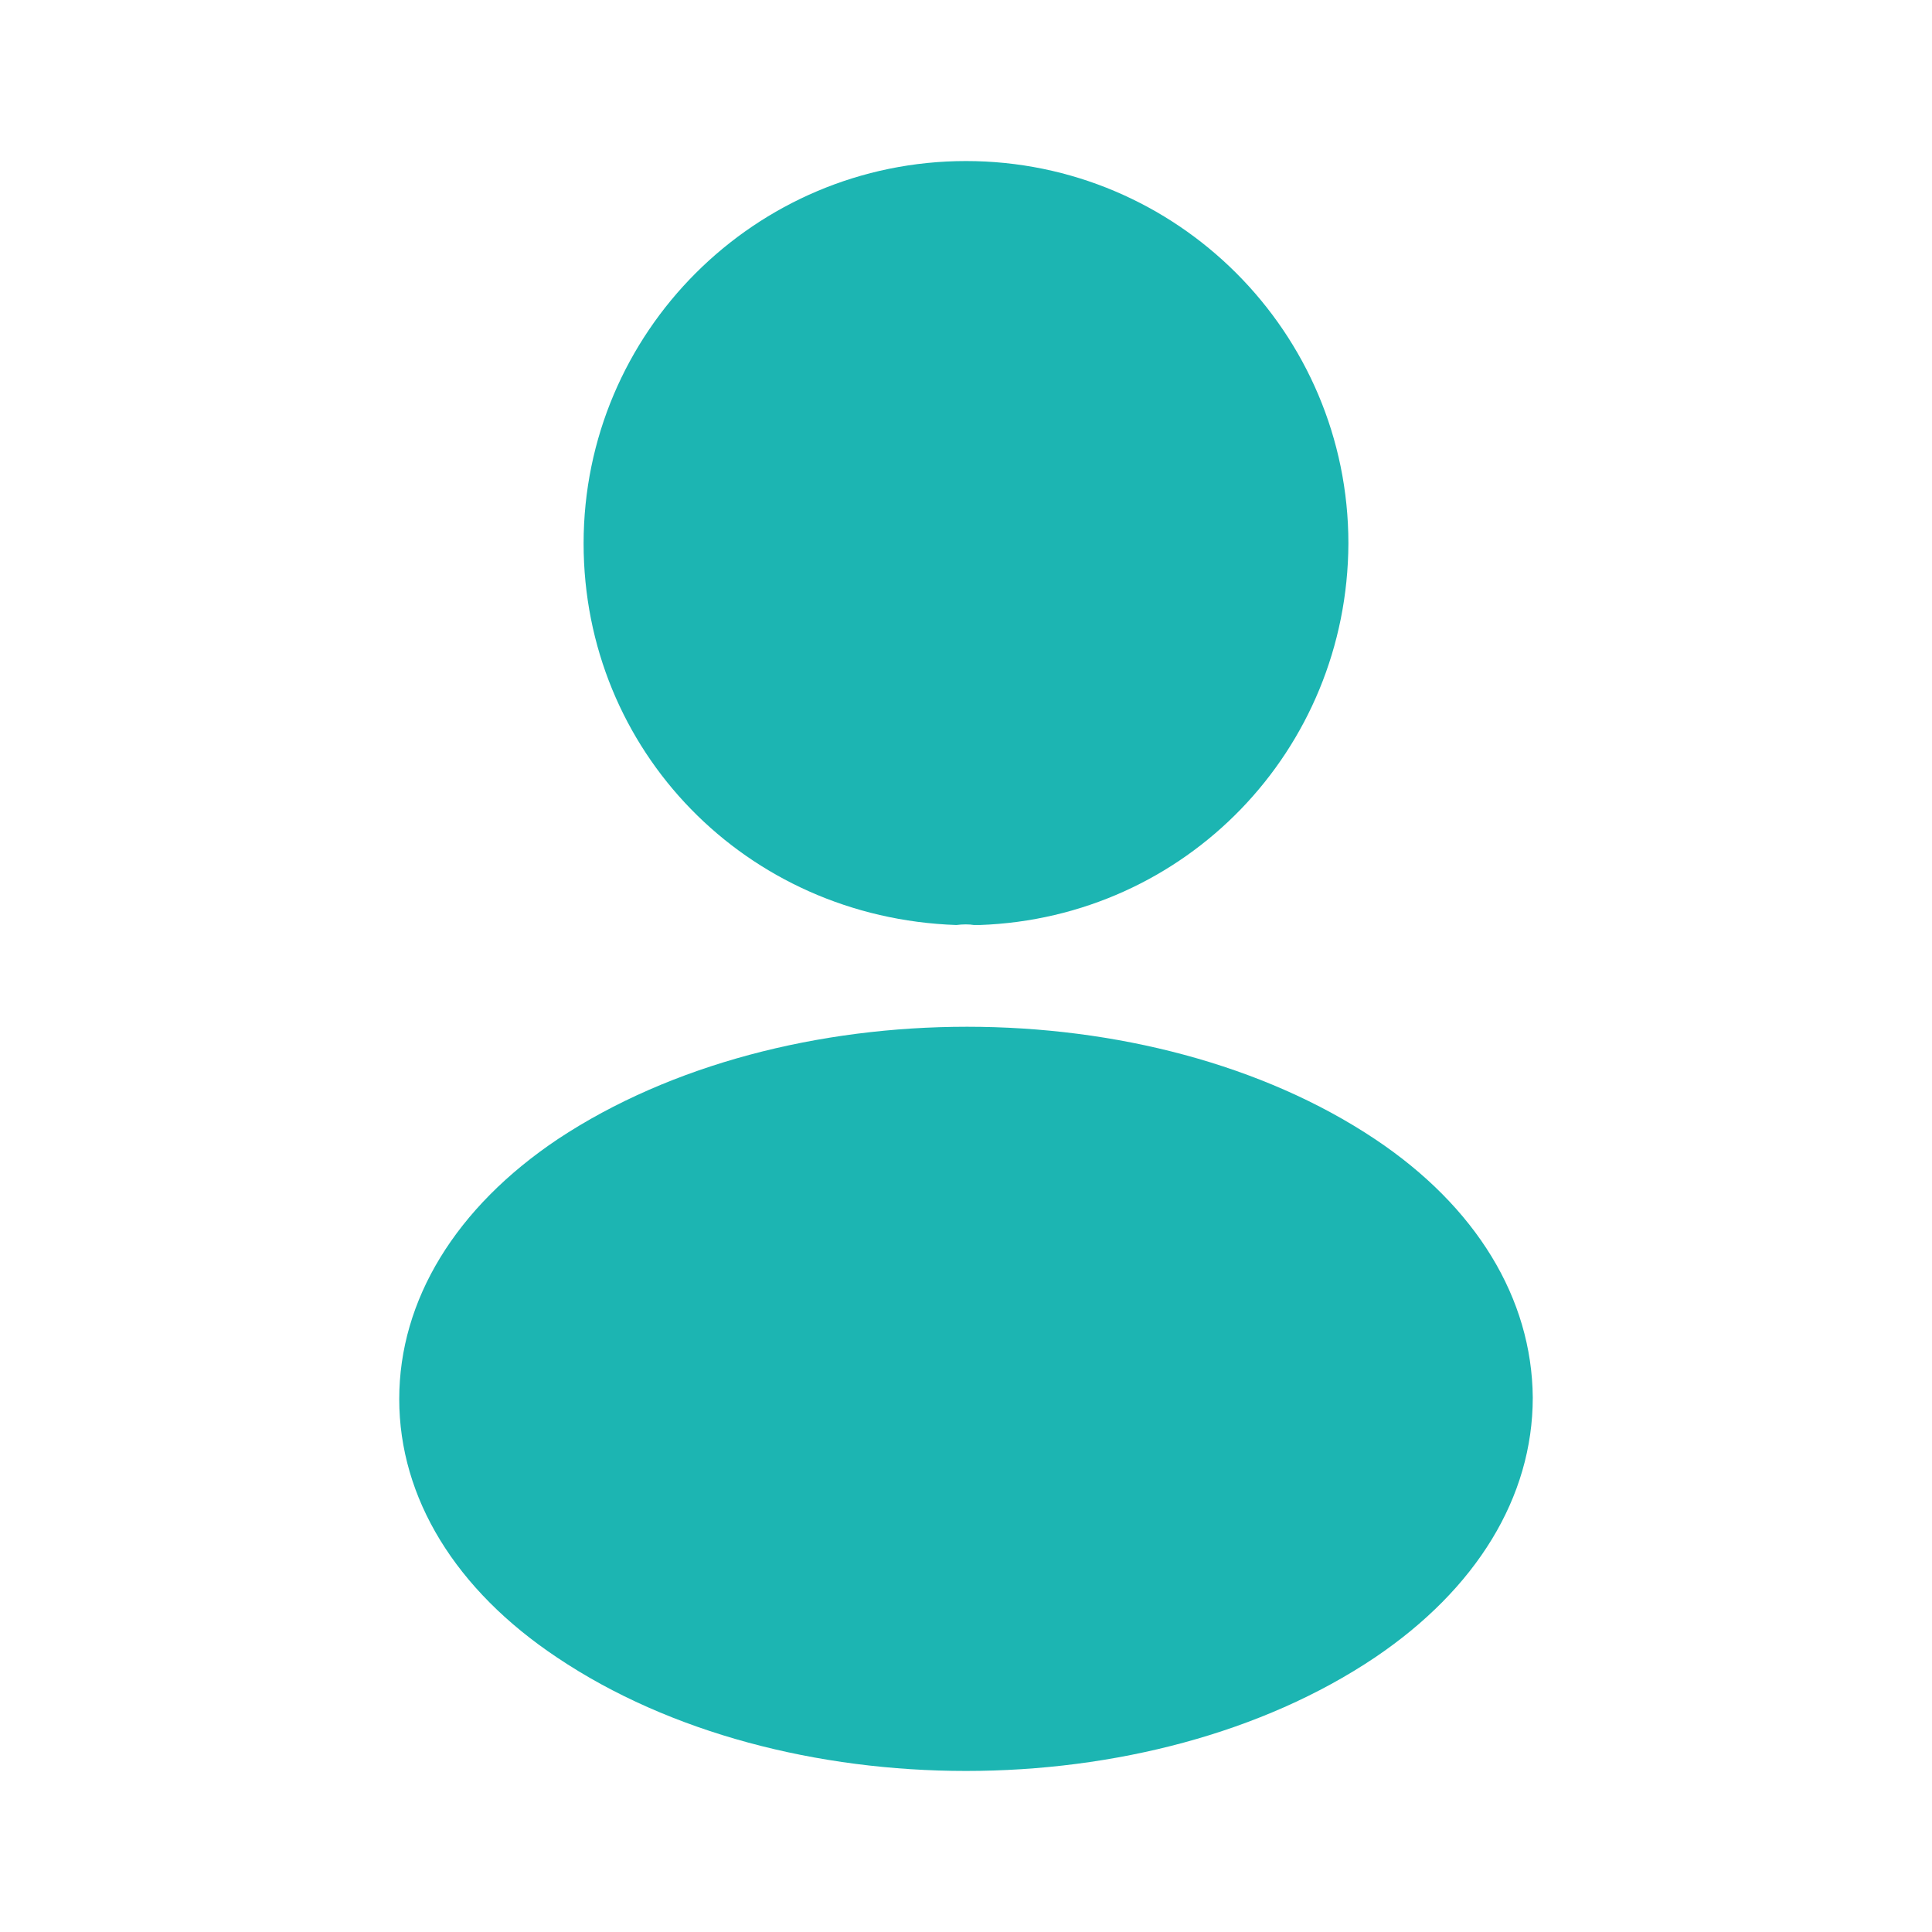 <svg width="14" height="14" viewBox="0 0 14 14" fill="none" xmlns="http://www.w3.org/2000/svg">
<path d="M7 1.167C5.472 1.167 4.229 2.409 4.229 3.938C4.229 5.437 5.402 6.65 6.93 6.703C6.977 6.697 7.023 6.697 7.058 6.703C7.07 6.703 7.076 6.703 7.088 6.703C7.093 6.703 7.093 6.703 7.099 6.703C8.592 6.65 9.765 5.437 9.771 3.938C9.771 2.409 8.528 1.167 7 1.167Z" fill="#1CB5B2"/>
<path d="M9.963 8.254C8.336 7.169 5.682 7.169 4.043 8.254C3.302 8.75 2.893 9.421 2.893 10.138C2.893 10.856 3.302 11.521 4.037 12.011C4.853 12.559 5.927 12.833 7 12.833C8.073 12.833 9.147 12.559 9.963 12.011C10.698 11.515 11.107 10.85 11.107 10.127C11.101 9.409 10.698 8.744 9.963 8.254Z" fill="#1CB5B2"/>
</svg>
